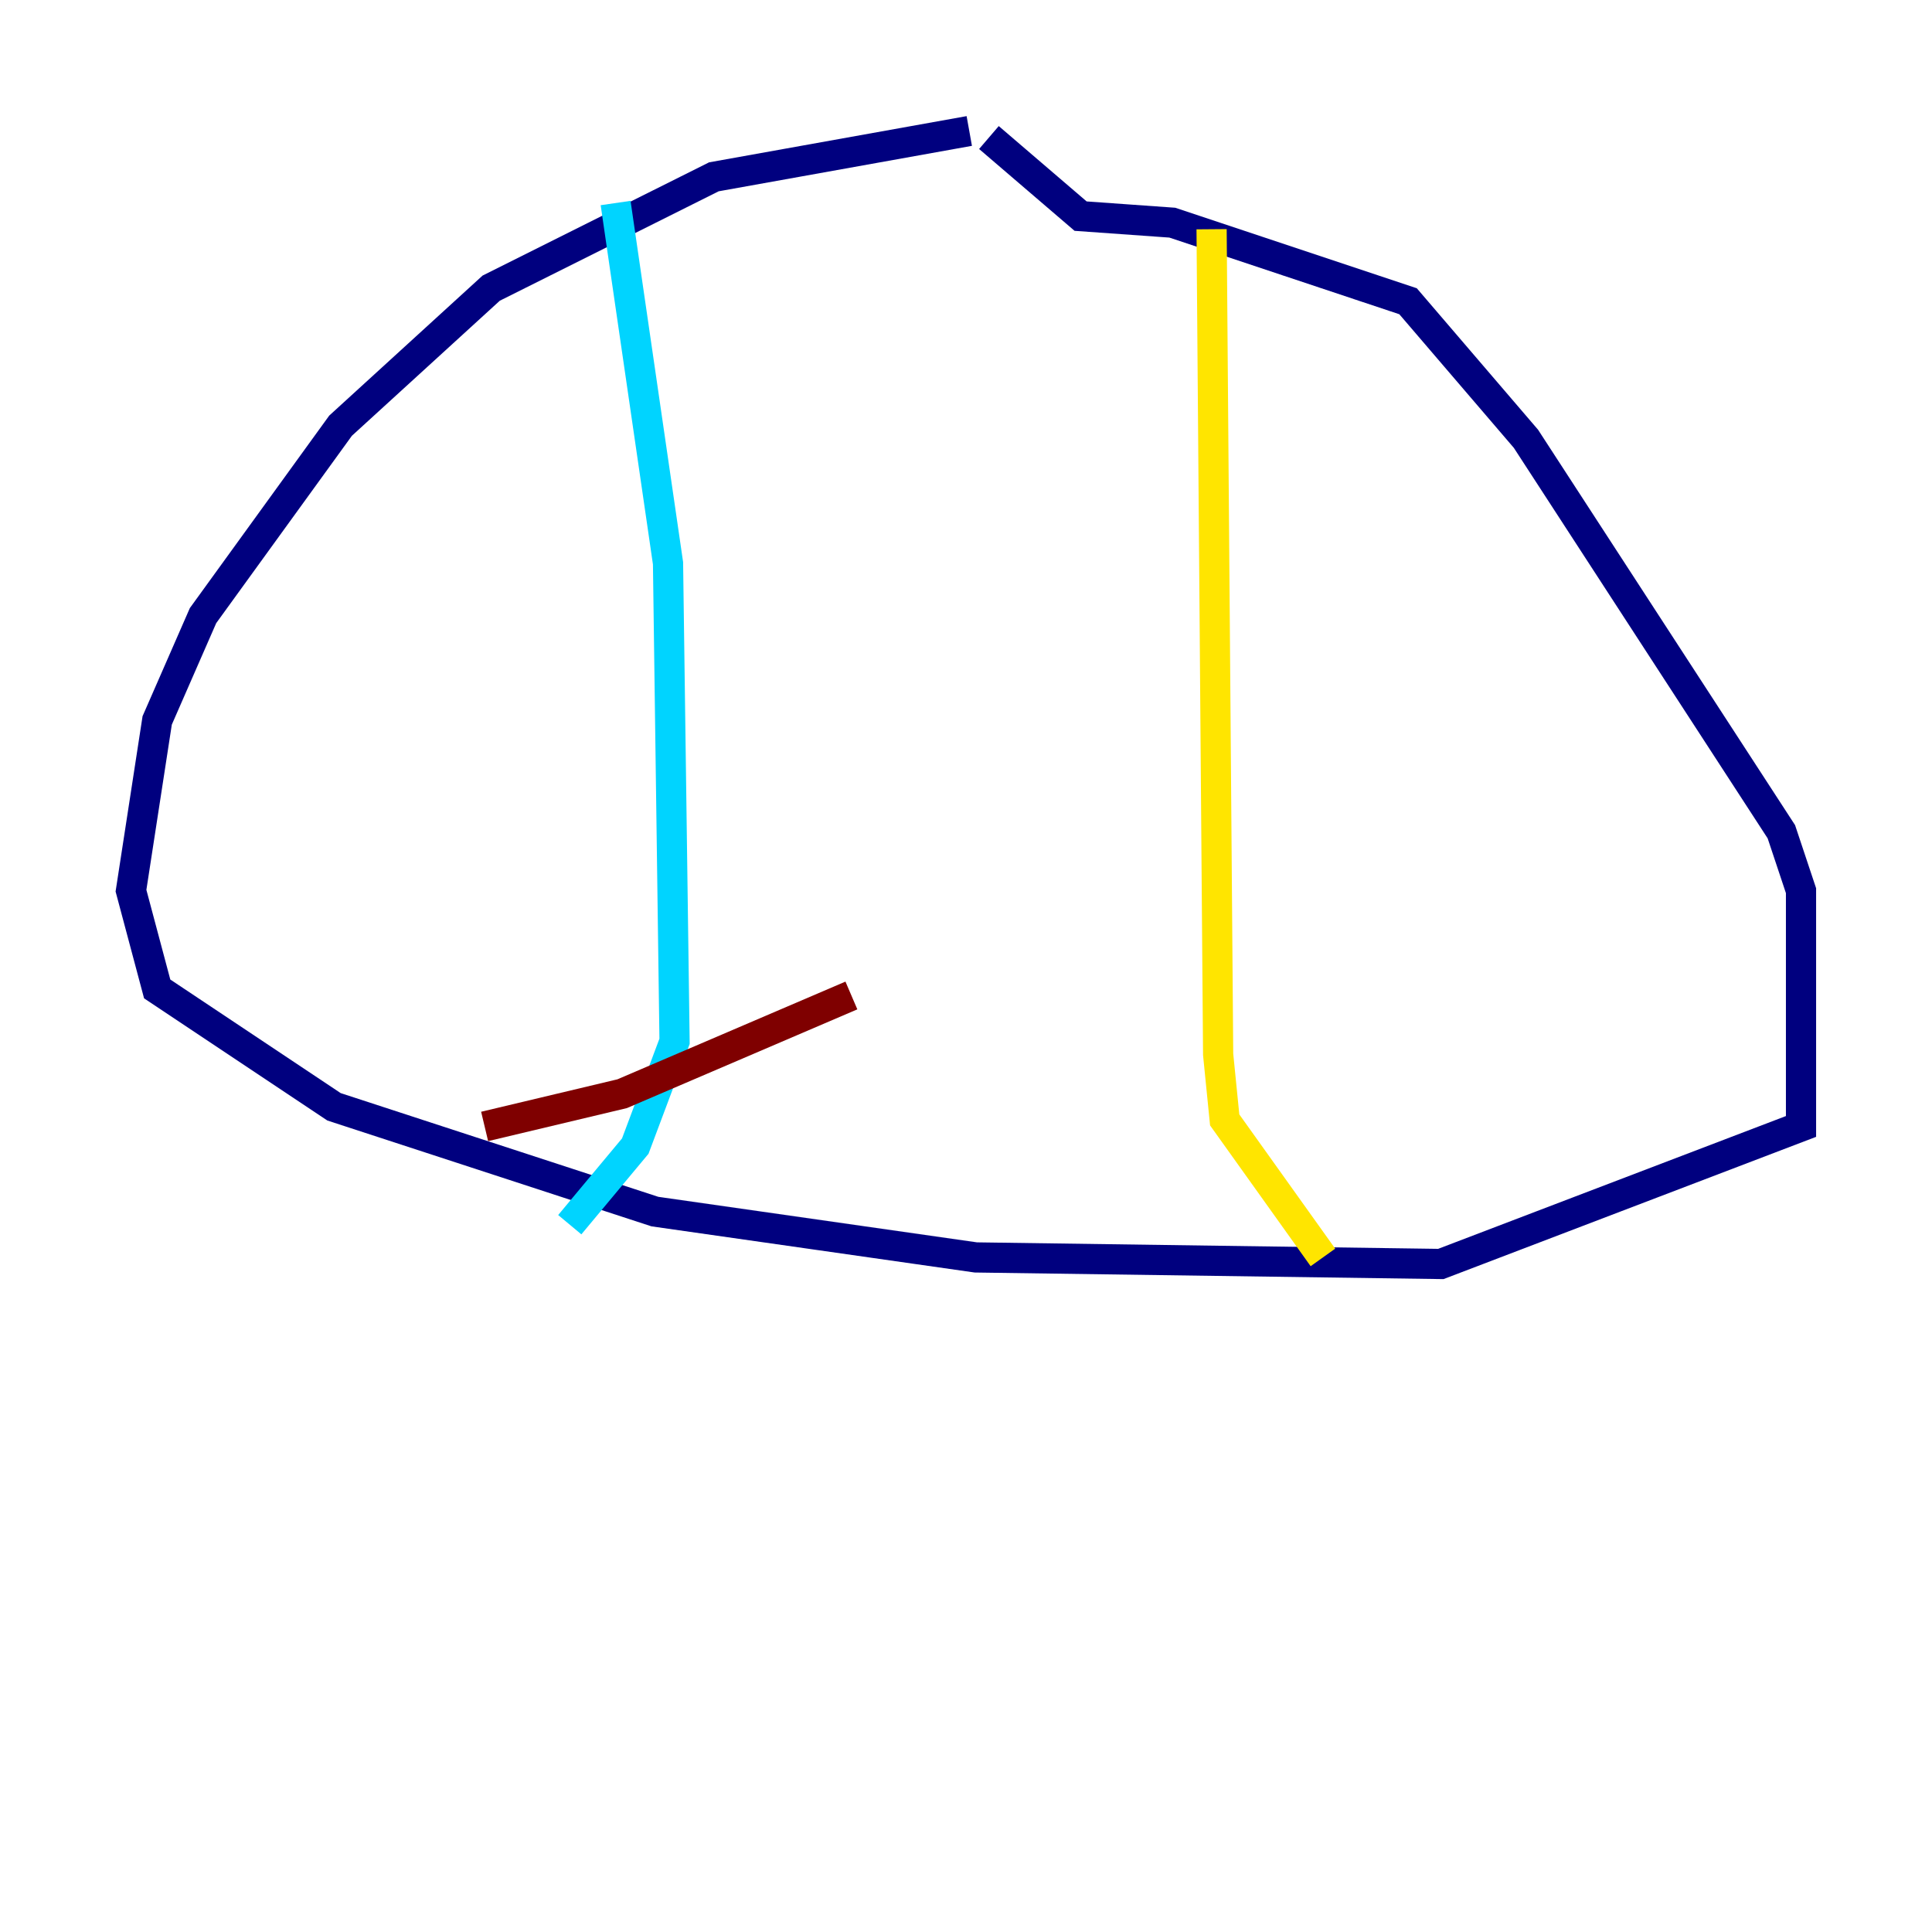 <?xml version="1.0" encoding="utf-8" ?>
<svg baseProfile="tiny" height="128" version="1.2" viewBox="0,0,128,128" width="128" xmlns="http://www.w3.org/2000/svg" xmlns:ev="http://www.w3.org/2001/xml-events" xmlns:xlink="http://www.w3.org/1999/xlink"><defs /><polyline fill="none" points="64.217,8.678 47.295,11.715 32.542,19.091 22.563,28.203 13.451,40.786 10.414,47.729 8.678,59.01 10.414,65.519 22.129,73.329 43.39,80.271 64.651,83.308 95.458,83.742 119.322,74.63 119.322,59.01 118.02,55.105 101.098,29.071 93.288,19.959 77.668,14.752 71.593,14.319 65.519,9.112" stroke="#00007f" stroke-width="2" /><polyline fill="none" points="40.786,13.451 44.258,37.315 44.691,68.99 42.088,75.932 37.749,81.139" stroke="#00d4ff" stroke-width="2" /><polyline fill="none" points="80.271,15.186 80.705,69.858 81.139,74.197 87.647,83.308" stroke="#ffe500" stroke-width="2" /><polyline fill="none" points="32.108,74.63 41.22,72.461 56.407,65.953" stroke="#7f0000" stroke-width="2" /></svg>